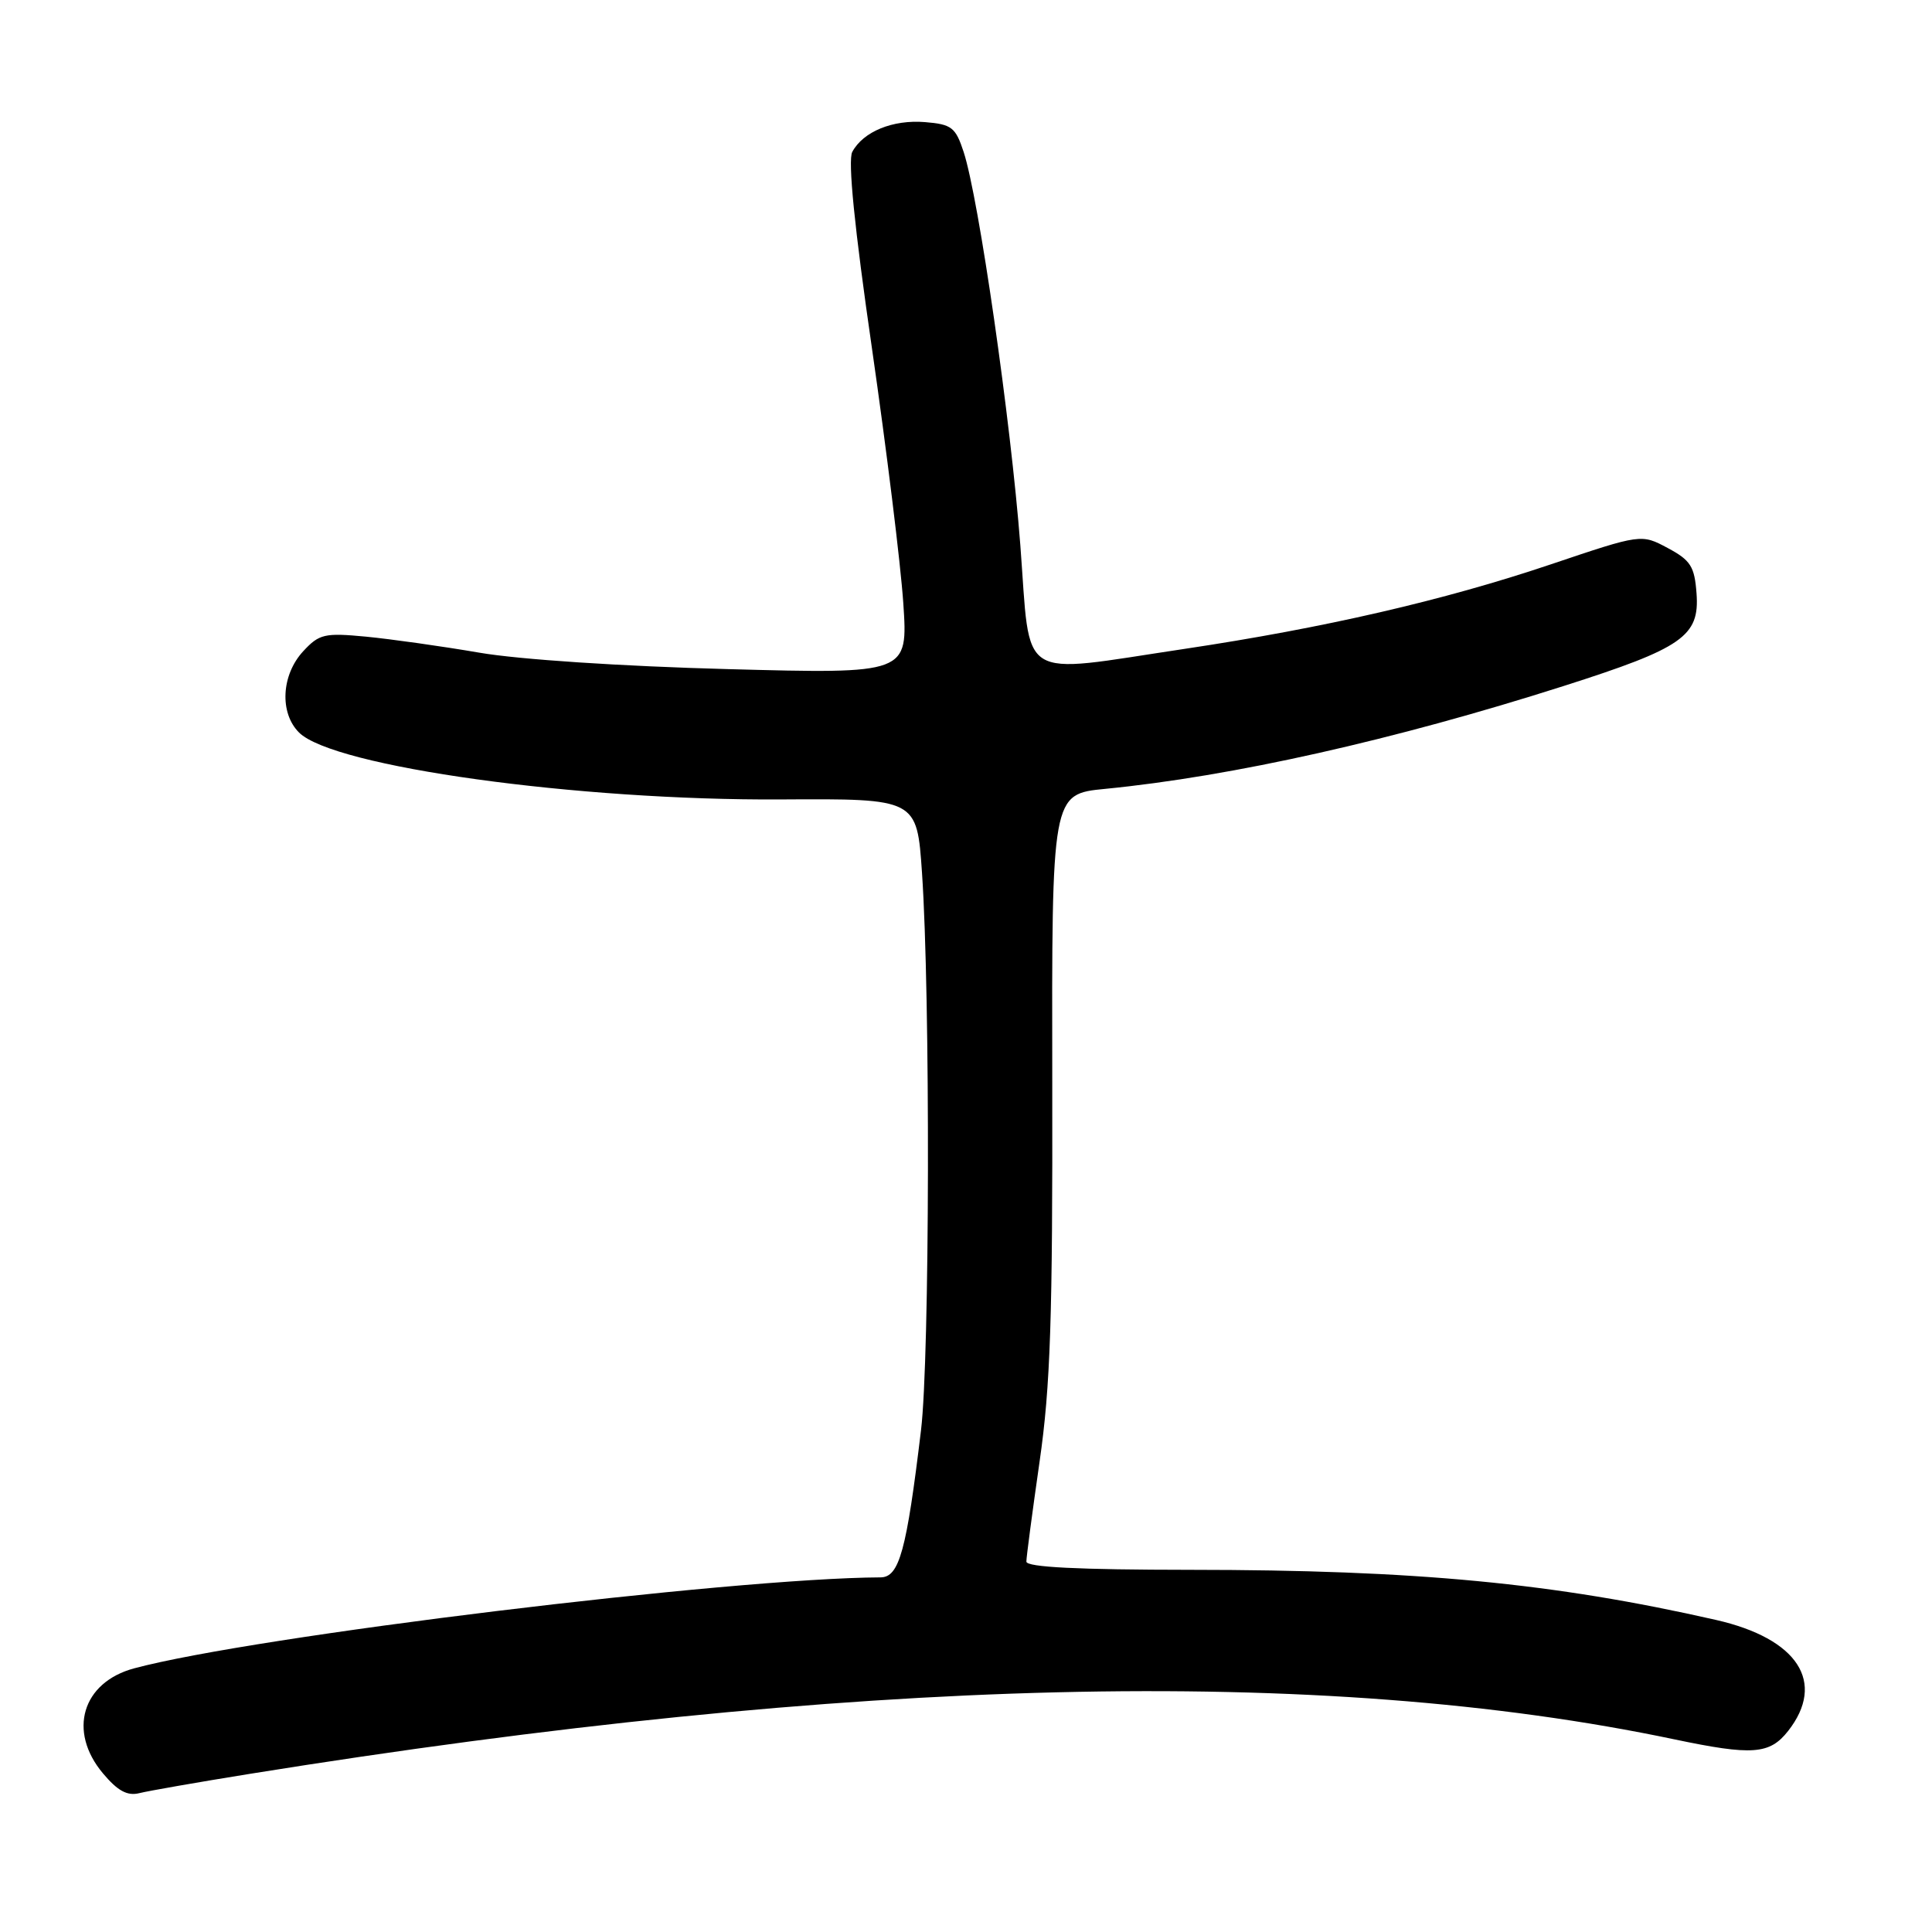 <?xml version="1.0" encoding="UTF-8" standalone="no"?>
<!DOCTYPE svg PUBLIC "-//W3C//DTD SVG 1.1//EN" "http://www.w3.org/Graphics/SVG/1.1/DTD/svg11.dtd" >
<svg xmlns="http://www.w3.org/2000/svg" xmlns:xlink="http://www.w3.org/1999/xlink" version="1.1" viewBox="0 0 256 256">
 <g >
 <path fill="currentColor"
d=" M 33.07 235.05 C 113.24 222.15 175.15 220.65 221.85 230.47 C 232.19 232.64 234.48 232.48 236.93 229.37 C 241.99 222.92 238.23 217.12 227.38 214.65 C 205.88 209.76 187.61 208.02 157.75 208.01 C 142.85 208.00 136.00 207.66 136.00 206.92 C 136.00 206.33 136.79 200.36 137.75 193.67 C 139.19 183.69 139.49 174.65 139.43 143.36 C 139.36 105.22 139.36 105.22 146.43 104.53 C 163.28 102.88 184.72 98.07 207.22 90.89 C 222.96 85.87 225.22 84.30 224.80 78.64 C 224.54 75.06 224.02 74.24 220.99 72.62 C 217.48 70.74 217.48 70.74 205.49 74.78 C 191.30 79.56 175.46 83.21 156.96 85.98 C 134.54 89.33 136.60 90.62 135.20 72.25 C 133.93 55.66 129.70 26.31 127.69 20.14 C 126.62 16.87 126.10 16.47 122.57 16.18 C 118.29 15.83 114.37 17.44 112.93 20.13 C 112.33 21.25 113.22 30.17 115.54 46.17 C 117.47 59.55 119.34 74.73 119.69 79.90 C 120.32 89.30 120.32 89.30 96.41 88.66 C 82.43 88.29 68.76 87.39 63.50 86.48 C 58.55 85.63 51.80 84.68 48.50 84.36 C 43.02 83.84 42.30 84.00 40.19 86.28 C 37.28 89.41 37.01 94.45 39.62 97.06 C 44.16 101.60 76.50 106.09 103.50 105.93 C 121.50 105.82 121.50 105.82 122.17 115.66 C 123.28 131.91 123.20 179.86 122.04 189.50 C 120.12 205.49 119.16 209.00 116.68 209.01 C 96.93 209.10 33.64 216.81 17.79 221.06 C 10.88 222.91 8.95 229.41 13.65 234.99 C 15.60 237.31 16.87 238.00 18.47 237.60 C 19.67 237.30 26.24 236.15 33.07 235.05 Z "/>
</g>
</svg>